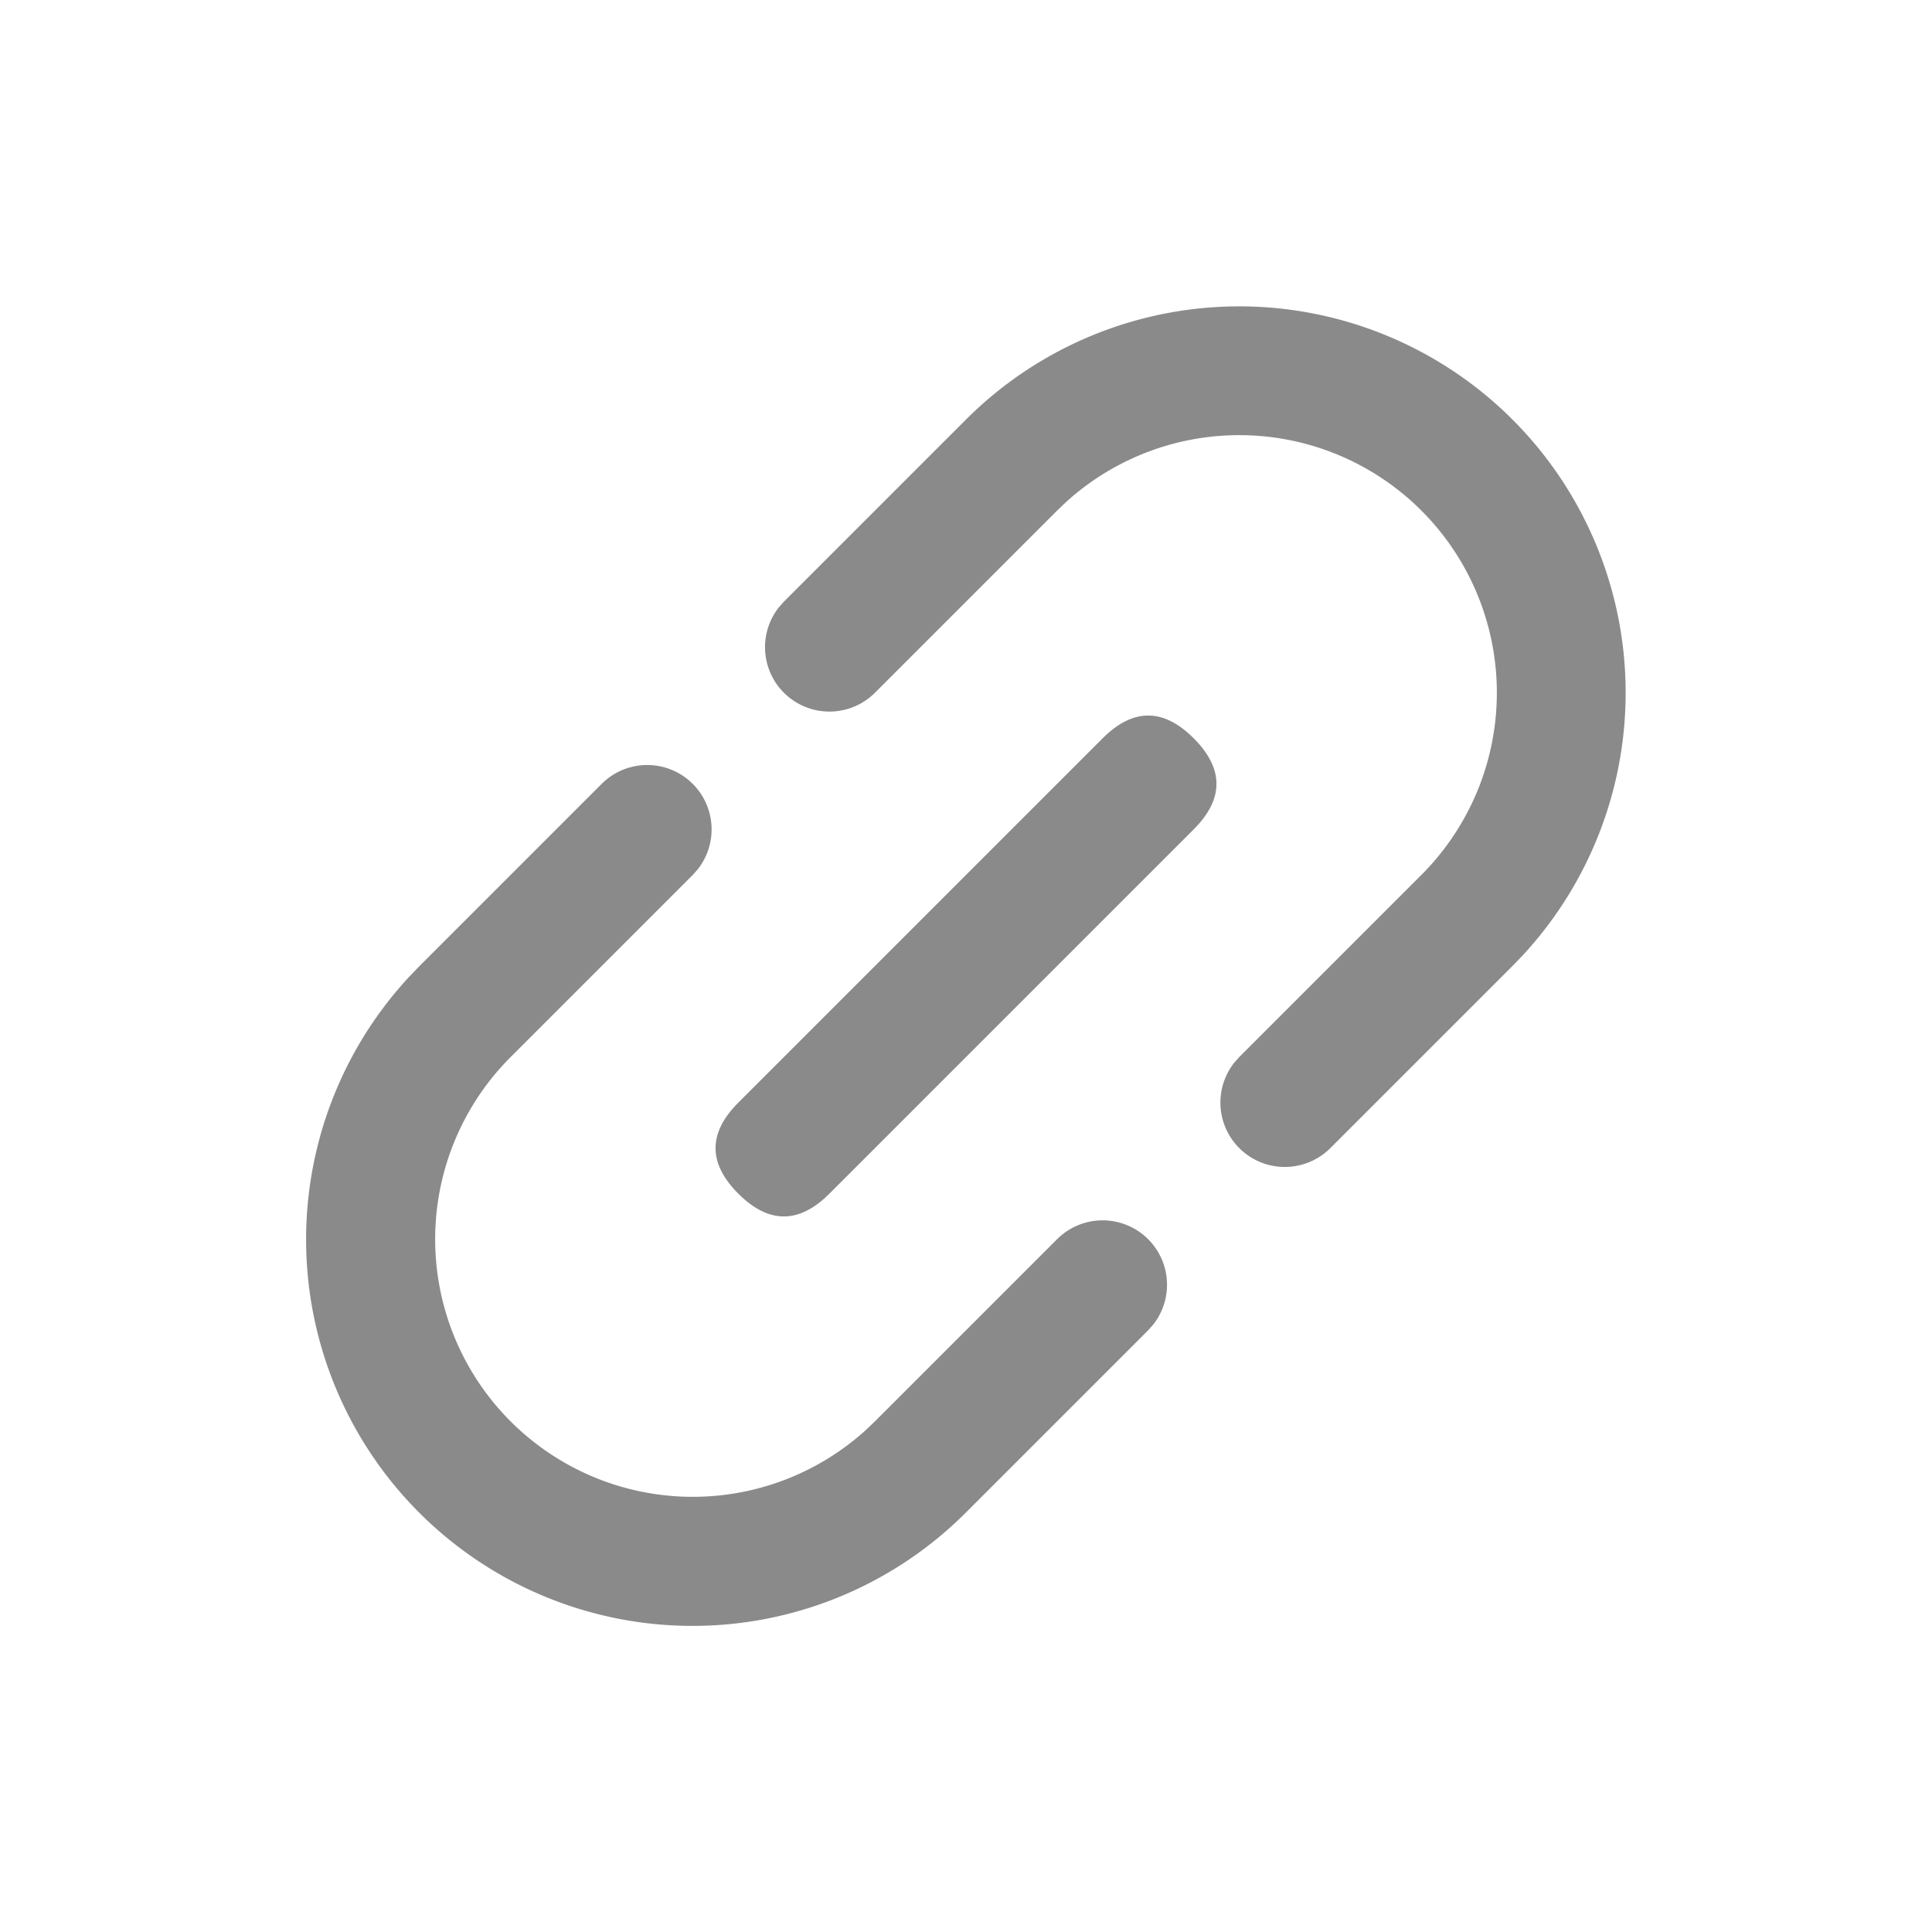 <?xml version="1.0" standalone="no"?><!DOCTYPE svg PUBLIC "-//W3C//DTD SVG 1.1//EN" "http://www.w3.org/Graphics/SVG/1.1/DTD/svg11.dtd"><svg t="1608468952637" class="icon" viewBox="0 0 1024 1024" version="1.1" xmlns="http://www.w3.org/2000/svg" p-id="9930" xmlns:xlink="http://www.w3.org/1999/xlink" width="128" height="128"><defs><style type="text/css"></style></defs><path d="M801.635 222.362a204.8 204.8 0 0 1 5.334 284.104L801.635 511.993l-96.544 96.544a34.133 34.133 0 0 1-50.927-45.279L656.82 560.264 753.363 463.721a136.533 136.533 0 0 0-188.139-197.794L560.276 270.634l-96.544 96.544a34.133 34.133 0 0 1-50.927-45.279L415.46 318.905 512.004 222.362a204.8 204.8 0 0 1 289.631 0z" fill="#8a8a8a" p-id="9931" data-spm-anchor-id="a313x.7781069.0.i15" class="selected"></path><path d="M608.548 367.177m24.136 24.136l0 0q24.136 24.136 0 48.272l-193.087 193.087q-24.136 24.136-48.272 0l0 0q-24.136-24.136 0-48.272l193.087-193.087q24.136-24.136 48.272 0Z" fill="#8a8a8a" p-id="9932" data-spm-anchor-id="a313x.7781069.0.i17" class="selected"></path><path d="M608.548 656.808a34.133 34.133 0 0 1 2.655 45.279L608.548 705.08l-96.544 96.544a204.8 204.8 0 0 1-294.965-284.104L222.373 511.993l96.544-96.544a34.133 34.133 0 0 1 50.927 45.279L367.189 463.721l-96.544 96.544a136.533 136.533 0 0 0 188.139 197.794L463.732 753.352l96.544-96.544a34.133 34.133 0 0 1 48.272 0z" fill="#8a8a8a" p-id="9933" data-spm-anchor-id="a313x.7781069.0.i16" class="selected"></path></svg>